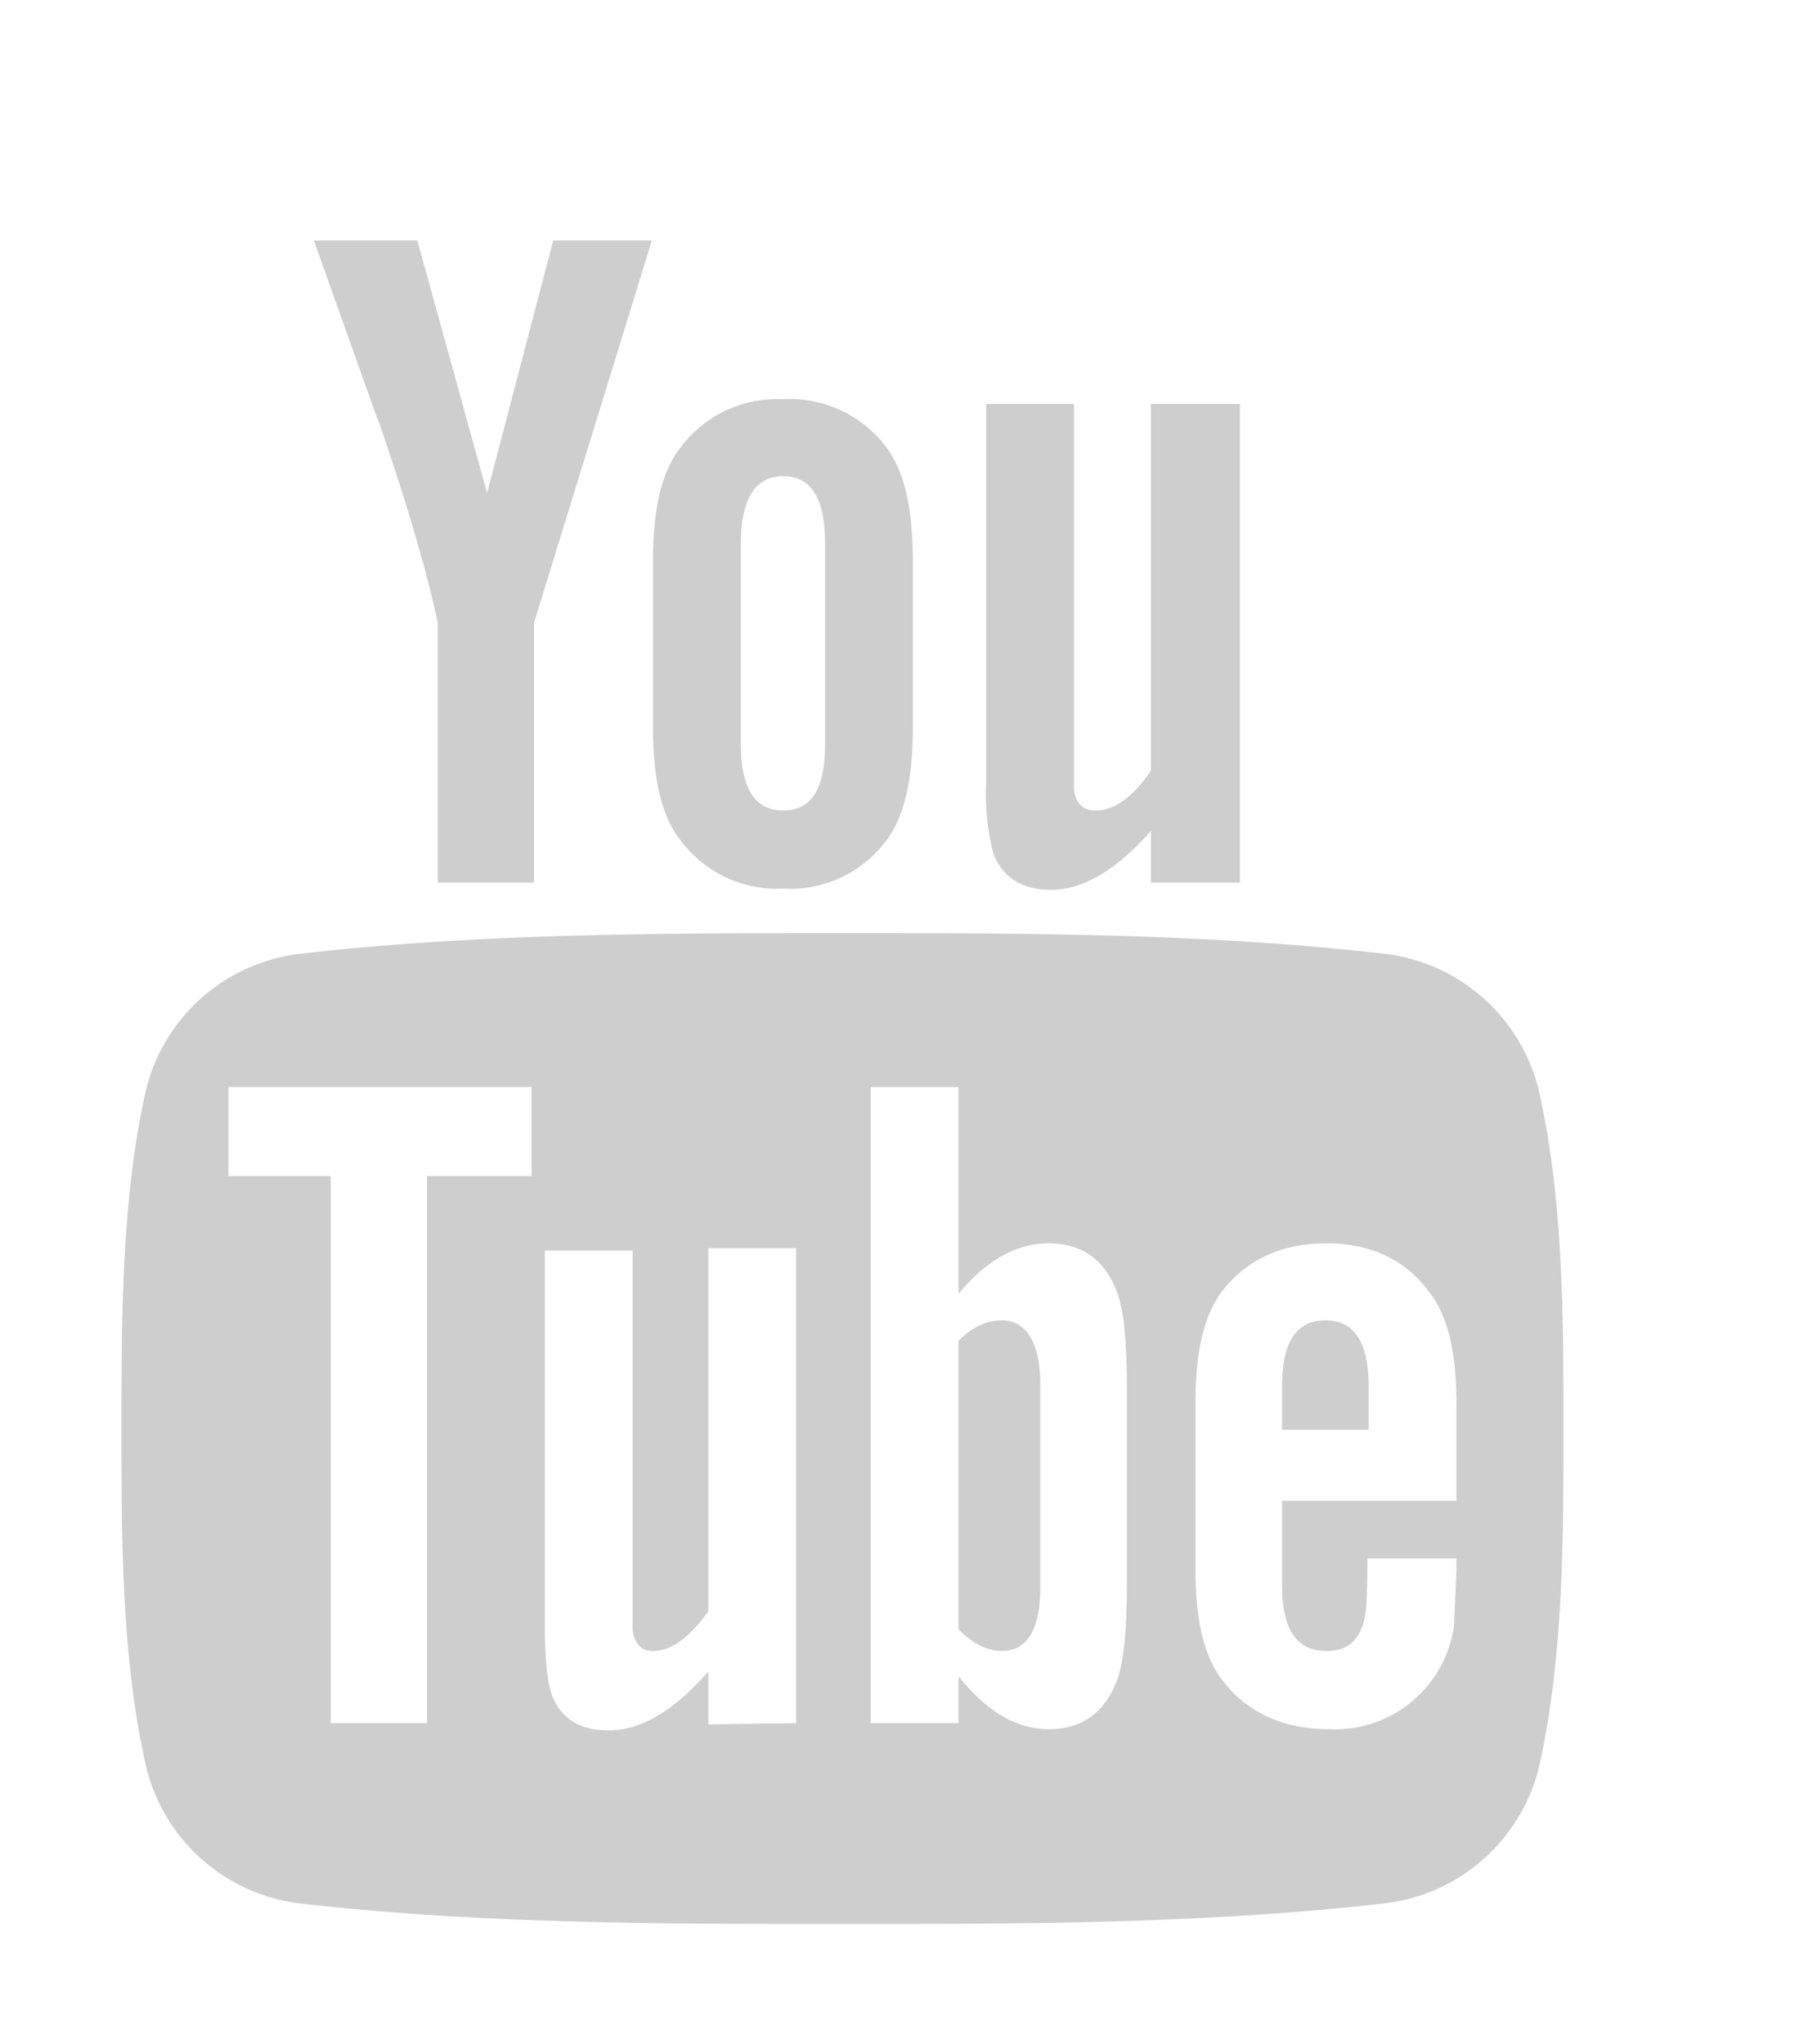 <svg xmlns="http://www.w3.org/2000/svg" xmlns:xlink="http://www.w3.org/1999/xlink" width="15" height="17" viewBox="0 0 15 17"><defs><path id="4tz6a" d="M1251 26.88c0 .92 0 1.9-.2 2.8a1.5 1.5 0 0 1-1.3 1.15c-1.5.17-3 .17-4.5.17s-3 0-4.5-.17a1.5 1.5 0 0 1-1.29-1.16c-.2-.9-.2-1.87-.2-2.79 0-.92 0-1.9.2-2.8a1.5 1.5 0 0 1 1.3-1.15c1.49-.17 3-.17 4.5-.17s3 0 4.49.17a1.5 1.5 0 0 1 1.3 1.16c.2.9.2 1.87.2 2.79zm-8.58-2.84h-2.52v.74h.85v4.55h.8v-4.55h.87zm2.2 5.29v-3.95h-.73v3.02c-.16.22-.31.33-.46.33-.1 0-.15-.06-.17-.17V25.4h-.73v3.11c0 .28.02.47.06.59.08.2.24.29.47.29.27 0 .54-.16.83-.49v.44zm2.75-2.76c0-.37-.02-.63-.07-.79-.1-.3-.3-.44-.58-.44-.27 0-.52.14-.75.42v-1.72h-.73v5.29h.73v-.39c.24.3.49.44.75.44.29 0 .48-.15.58-.44.05-.17.07-.43.07-.8zm2.74.91v-.81c0-.42-.07-.73-.23-.93-.2-.27-.49-.4-.85-.4-.37 0-.66.13-.87.4-.15.2-.22.5-.22.93v1.38c0 .42.07.73.23.93.2.26.5.4.88.4a1 1 0 0 0 1.04-.86l.02-.46v-.1h-.74c0 .29-.01.44-.02.48-.04.2-.14.29-.32.29-.25 0-.37-.18-.37-.55v-.7zm-.73-.95v.36h-.72v-.36c0-.37.12-.55.36-.55s.36.18.36.55zm-2.73-.01v1.68c0 .35-.11.53-.32.53-.12 0-.24-.06-.36-.18v-2.4c.12-.12.24-.17.36-.17.2 0 .32.18.32.54zm-.39-4.42a1.98 1.98 0 0 1-.06-.59v-3.15h.73v3.21c.02.12.08.17.18.17.15 0 .3-.1.46-.33v-3.05h.74v3.98h-.74v-.43c-.29.33-.57.49-.83.49-.24 0-.4-.1-.48-.3zm-5.12-3.61l-.53-1.49h.86l.58 2.1.55-2.1h.82l-.98 3.18v2.16h-.8v-2.16c-.08-.38-.24-.95-.5-1.7zm2.52 3.5c-.16-.2-.23-.51-.23-.94v-1.39c0-.43.07-.74.23-.94a1 1 0 0 1 .85-.4 1 1 0 0 1 .86.4c.15.2.22.51.22.94v1.4c0 .42-.07.73-.22.93a1 1 0 0 1-.86.4 1 1 0 0 1-.85-.4zm.5-.8c0 .37.12.55.35.55.24 0 .35-.18.35-.55v-1.67c0-.37-.11-.56-.35-.56-.23 0-.35.19-.35.56z"/></defs><g><g transform="translate(-1238 -15)"><use fill="#cecece" xlink:href="#4tz6a"/></g></g></svg>
